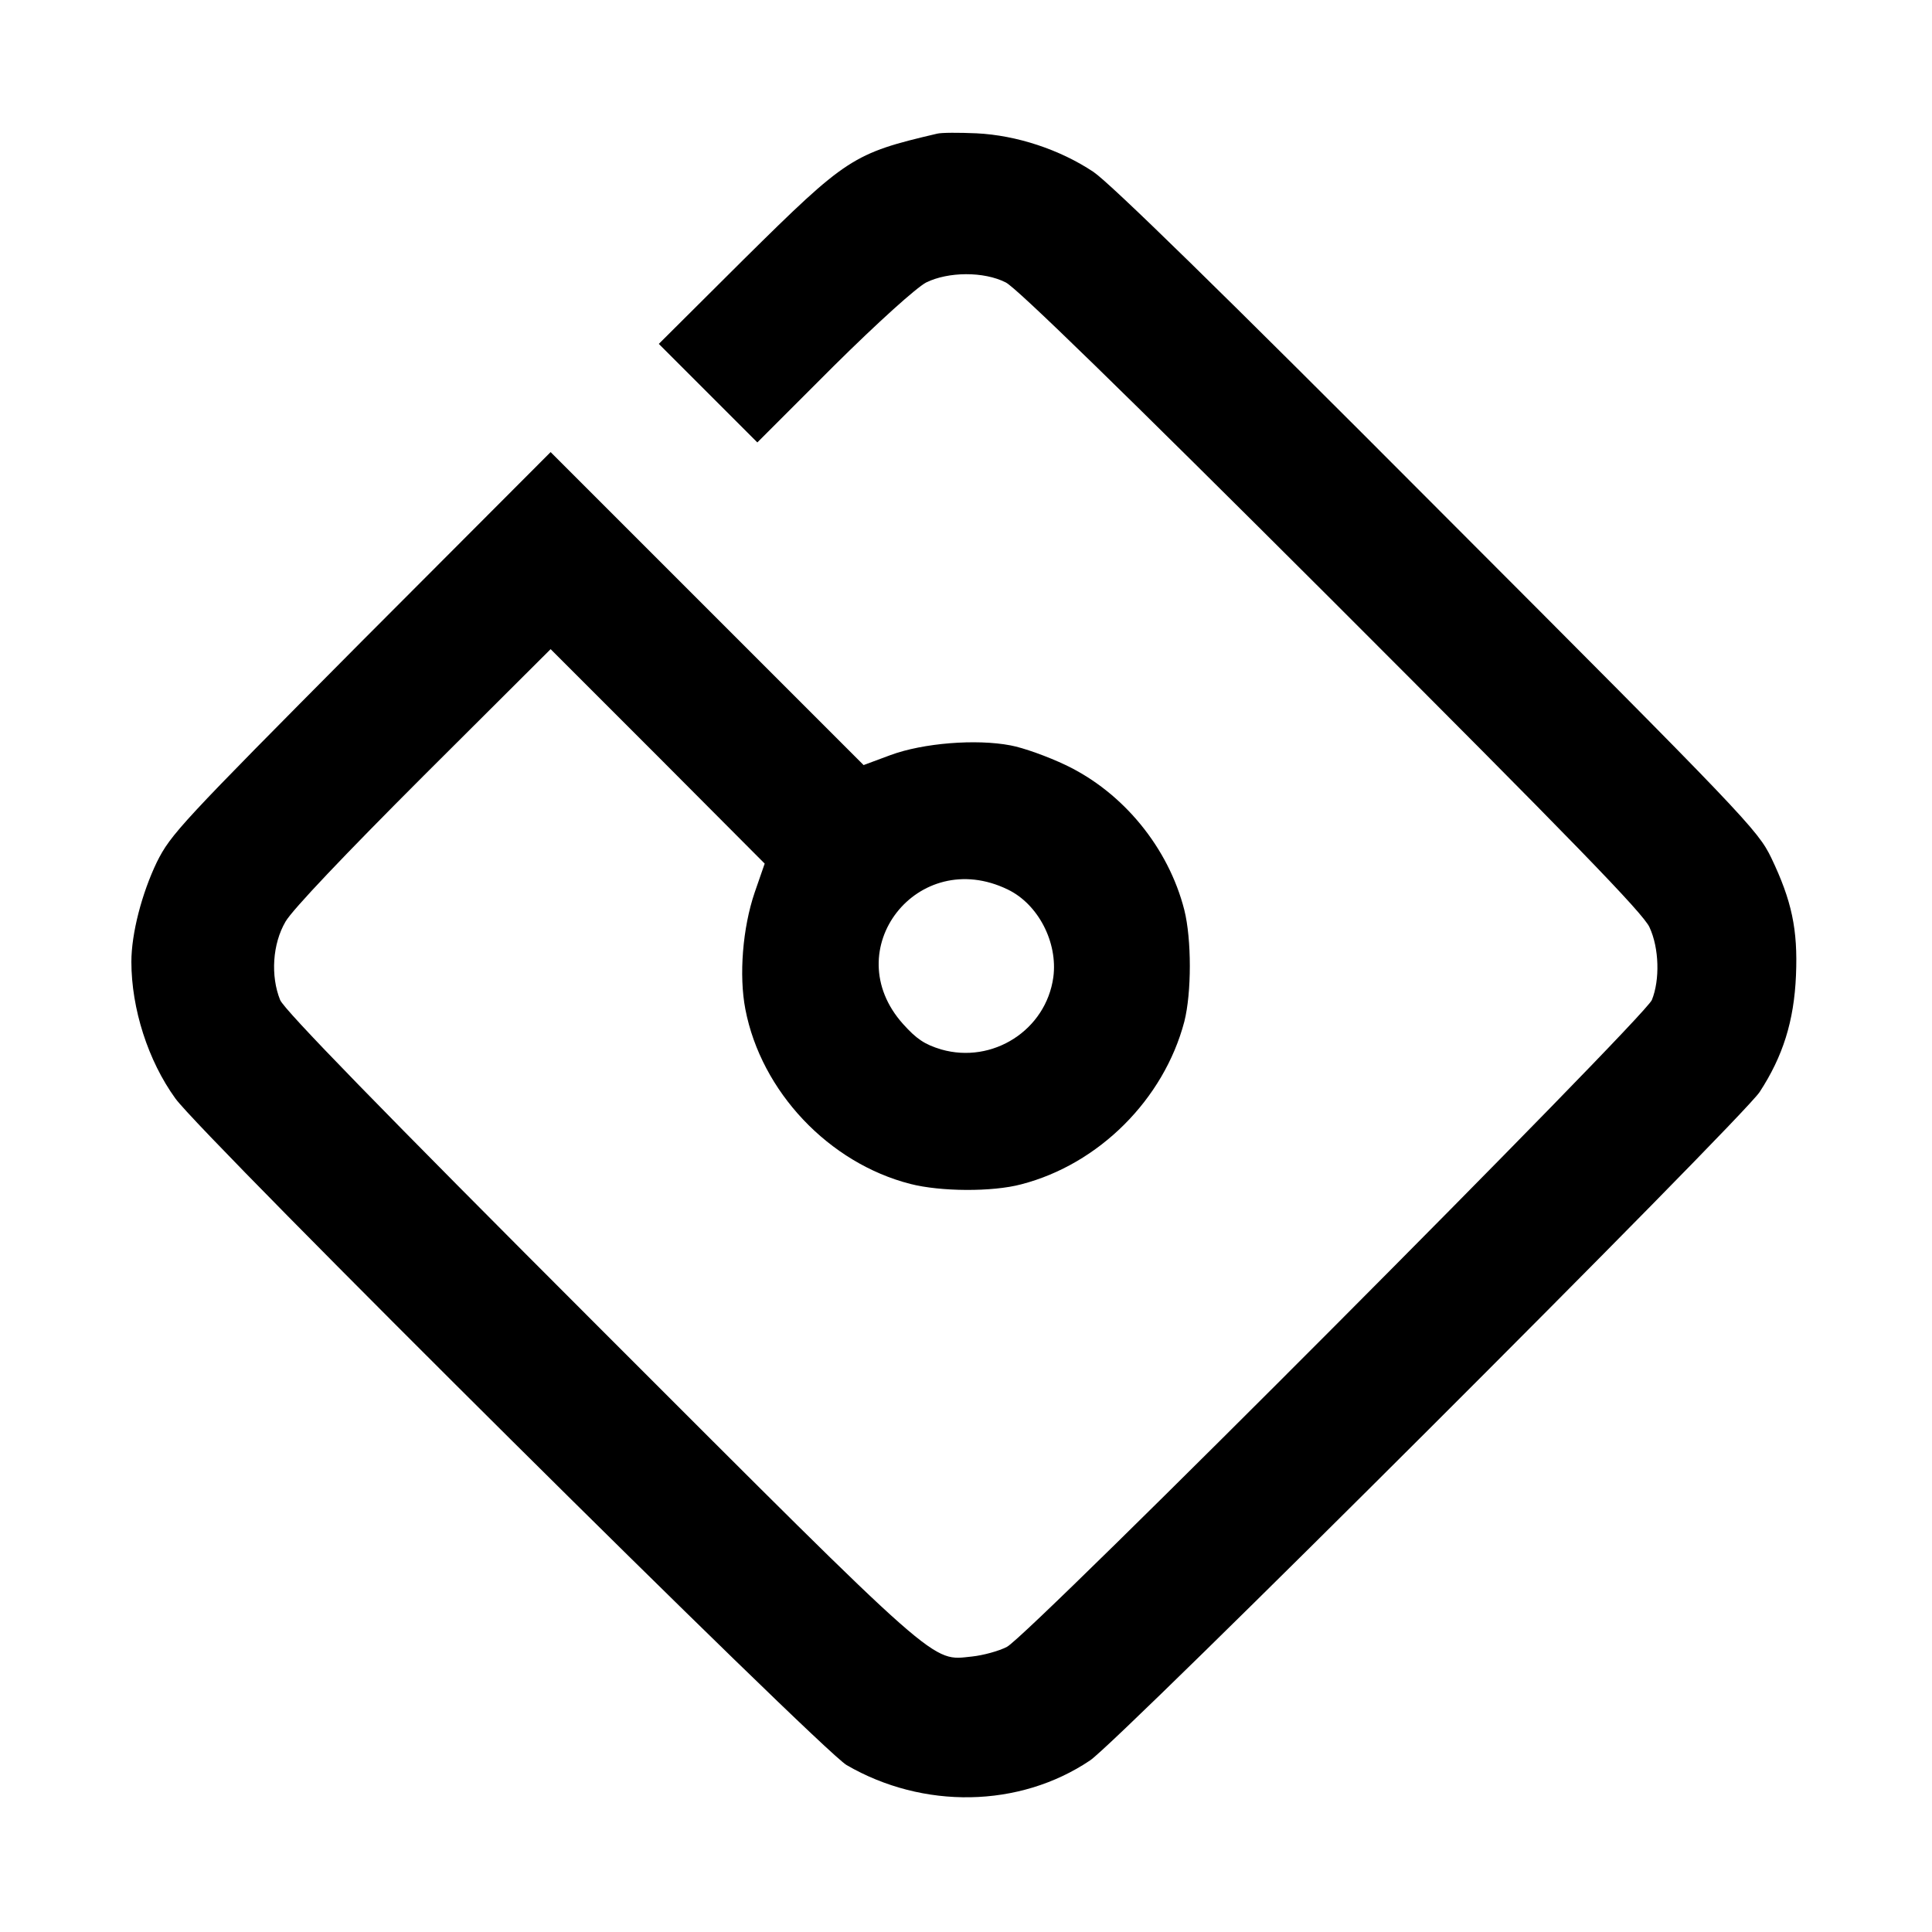 <?xml version="1.0" standalone="no"?>
<!DOCTYPE svg PUBLIC "-//W3C//DTD SVG 20010904//EN"
 "http://www.w3.org/TR/2001/REC-SVG-20010904/DTD/svg10.dtd">
<svg version="1.0" xmlns="http://www.w3.org/2000/svg"
 width="500pt" height="500pt" viewBox="0 0 500 500"
 preserveAspectRatio="xMidYMid meet">
<g transform="translate(0,500) scale(0.1,-0.1)"
fill="#000000" stroke="none">
<path d="M2425 4654 c-218 -51 -234 -62 -500 -325 l-220 -219 127 -127 128
-128 197 197 c116 115 215 204 240 217 57 28 149 29 206 0 28 -14 300 -279
844 -822 620 -620 807 -812 822 -847 25 -54 27 -136 6 -188 -20 -47 -1611
-1644 -1669 -1674 -21 -11 -62 -22 -90 -25 -107 -11 -73 -41 -964 850 -569
569 -816 823 -827 849 -25 62 -20 145 14 203 18 31 154 174 358 378 l328 327
277 -277 277 -278 -26 -75 c-31 -91 -41 -214 -24 -302 41 -213 216 -398 427
-452 78 -20 212 -21 287 -1 201 52 369 220 422 421 19 75 19 213 0 289 -41
161 -158 304 -307 375 -46 22 -110 45 -143 51 -89 17 -226 6 -310 -25 l-70
-26 -405 405 -405 405 -491 -492 c-467 -470 -492 -497 -528 -569 -39 -81 -66
-185 -66 -258 0 -121 43 -256 114 -354 70 -97 1669 -1685 1737 -1725 198 -115
447 -111 630 12 74 49 1688 1661 1733 1730 60 92 89 183 94 302 5 119 -11 193
-64 304 -35 72 -65 104 -863 903 -562 564 -847 842 -891 872 -87 58 -199 95
-303 100 -45 2 -91 2 -102 -1z m183 -1956 c79 -38 130 -137 118 -227 -19 -137
-157 -225 -290 -187 -43 13 -64 27 -99 66 -172 192 38 461 271 348z"/>
</g>
</svg>
